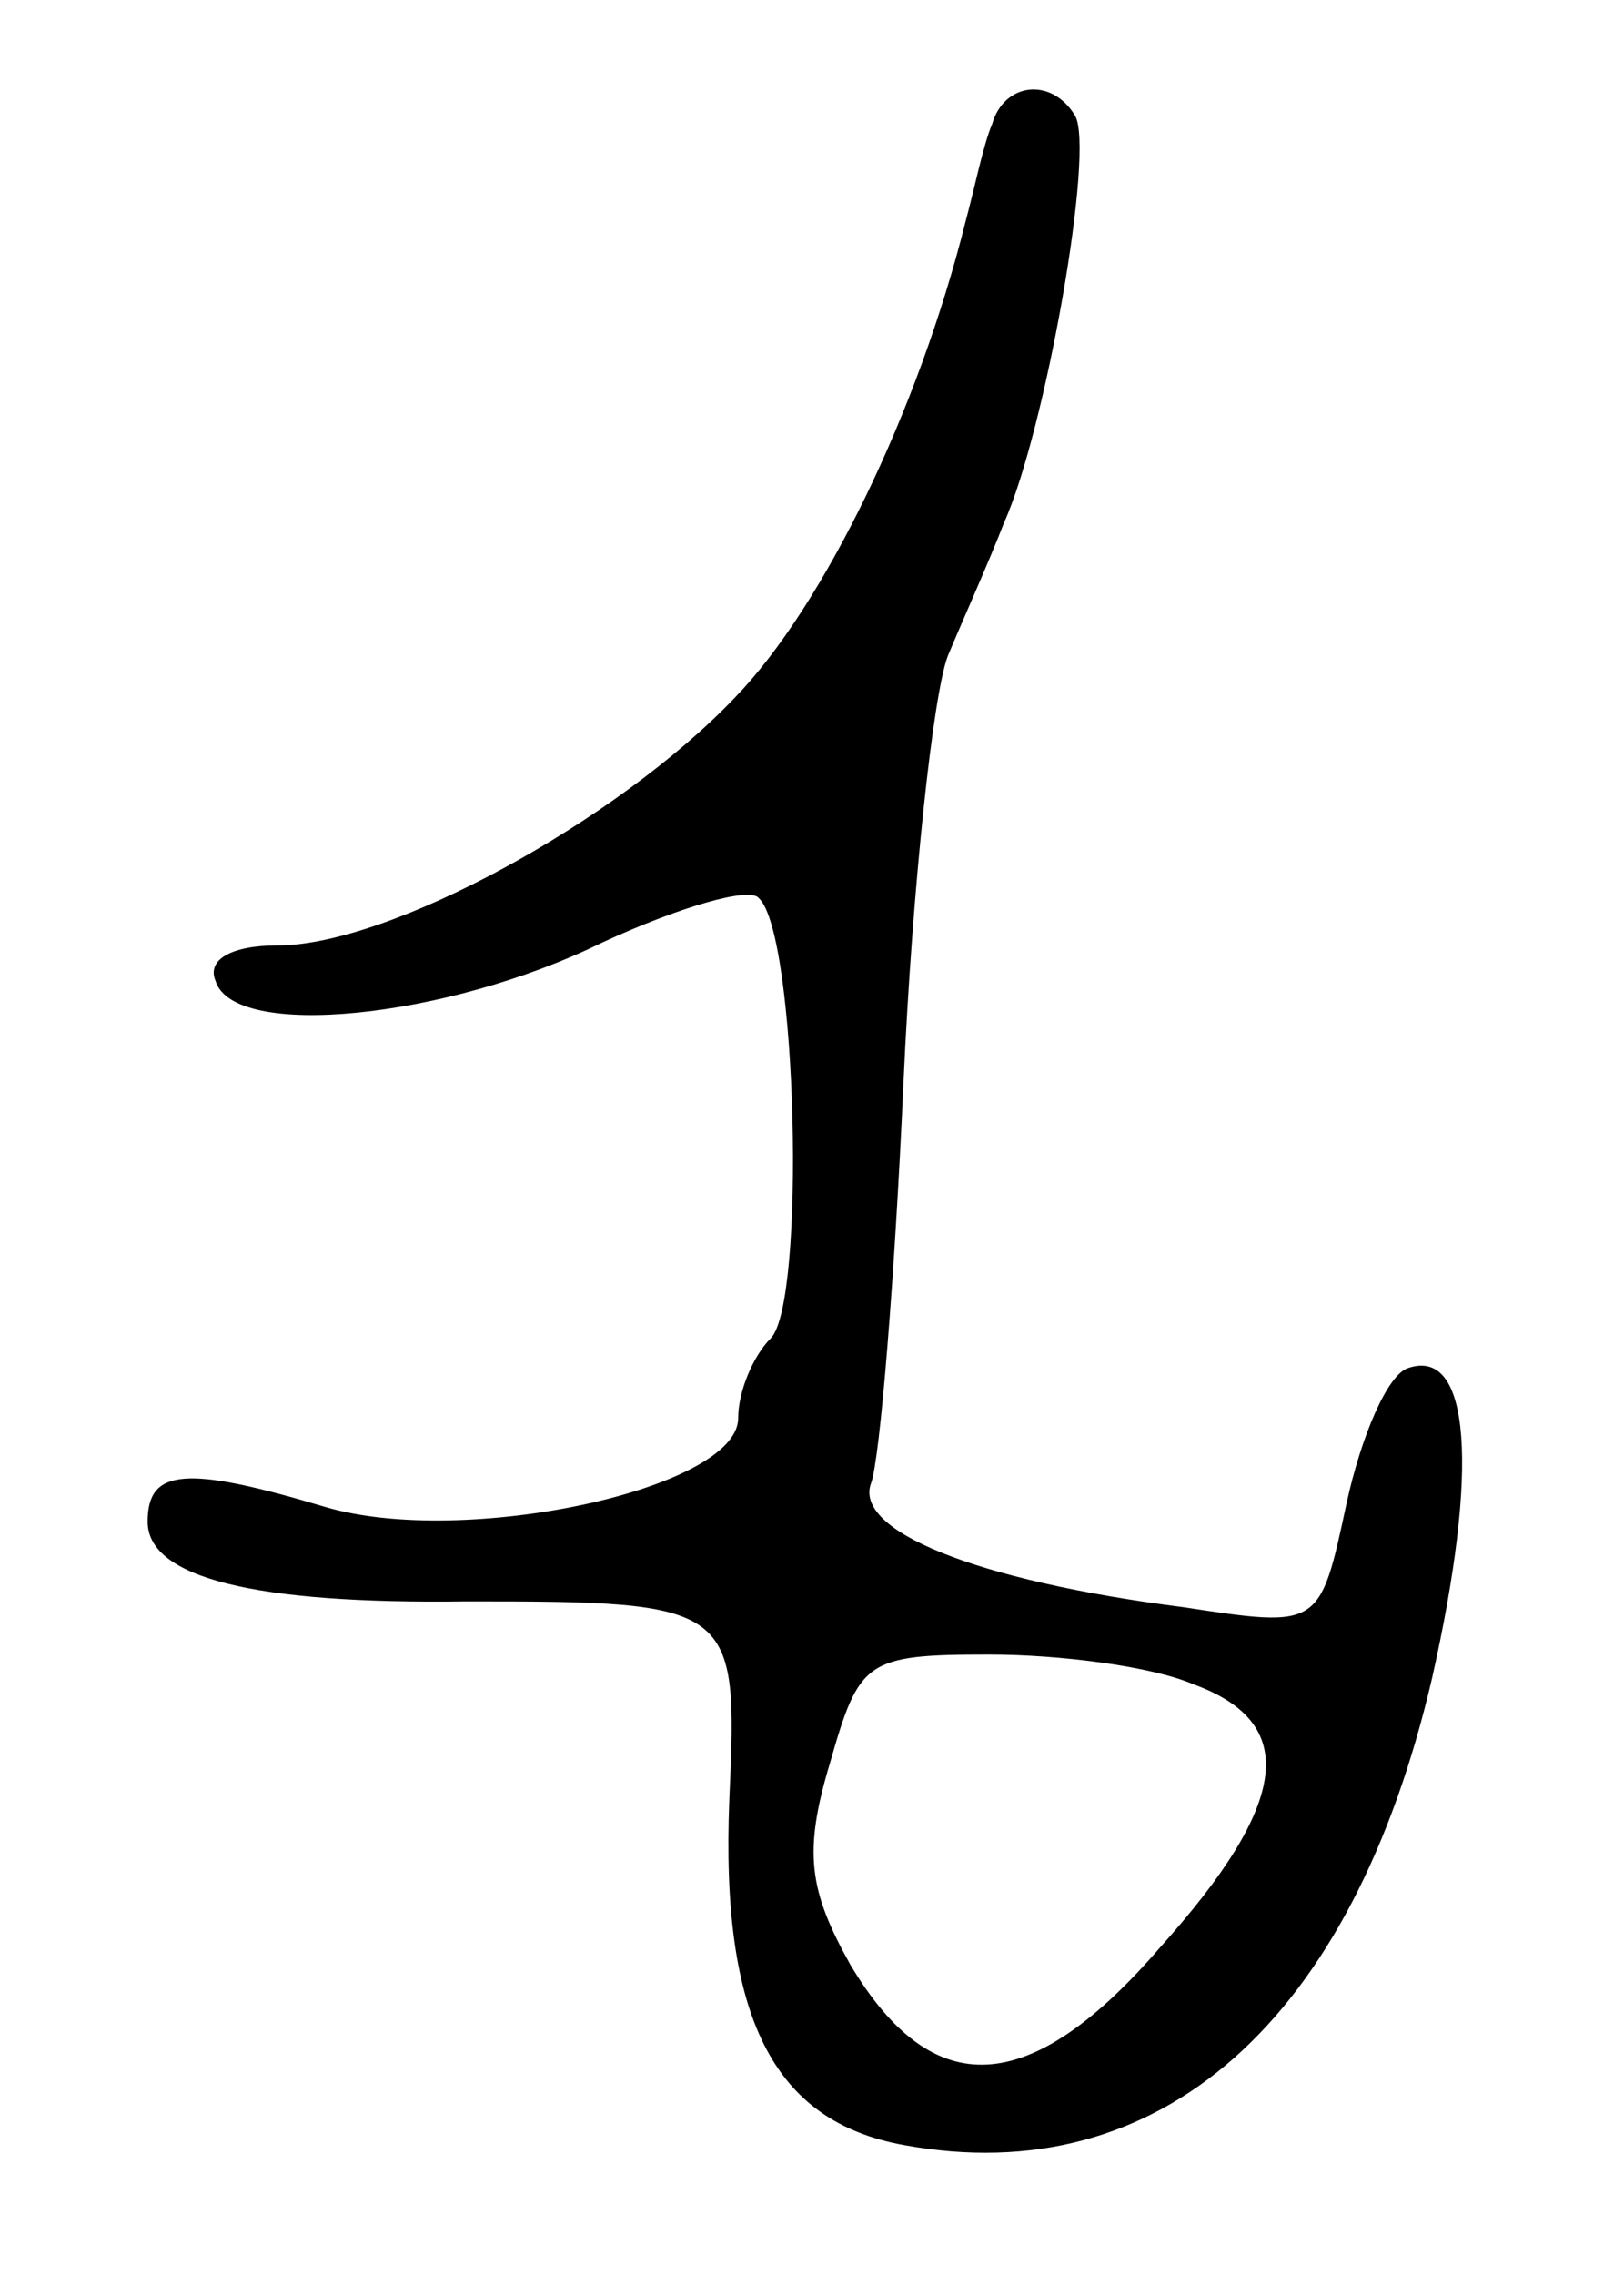 <svg version="1.0" xmlns="http://www.w3.org/2000/svg"
 width="55pt" height="77pt" viewBox="0 0 55 77"
 preserveAspectRatio="xMidYMid meet">
<g transform="translate(0,77) scale(0.1,-0.1)"
fill="#000000" stroke="none">
<path d="M336 728 c-3 -7 -6 -22 -9 -33 -16 -64 -48 -130 -78 -161 -40 -42
-117 -84 -155 -84 -16 0 -24 -5 -21 -12 6 -20 78 -13 131 13 26 12 50 19 53
15 13 -12 16 -137 4 -149 -6 -6 -11 -18 -11 -27 0 -24 -93 -44 -140 -30 -47
14 -60 13 -60 -5 0 -19 36 -28 108 -27 91 0 92 -1 89 -67 -3 -74 15 -109 59
-117 87 -16 152 42 179 158 16 71 13 112 -8 105 -7 -2 -16 -23 -21 -46 -9 -42
-9 -42 -55 -35 -71 9 -112 26 -106 42 3 8 8 69 11 136 3 66 10 131 15 144 5
12 14 32 19 45 14 31 31 127 24 138 -8 13 -24 11 -28 -3z m68 -528 c36 -13 33
-40 -11 -89 -44 -51 -77 -53 -105 -6 -14 25 -16 38 -7 68 10 35 12 37 54 37
24 0 55 -4 69 -10z"/>
</g>
</svg>
